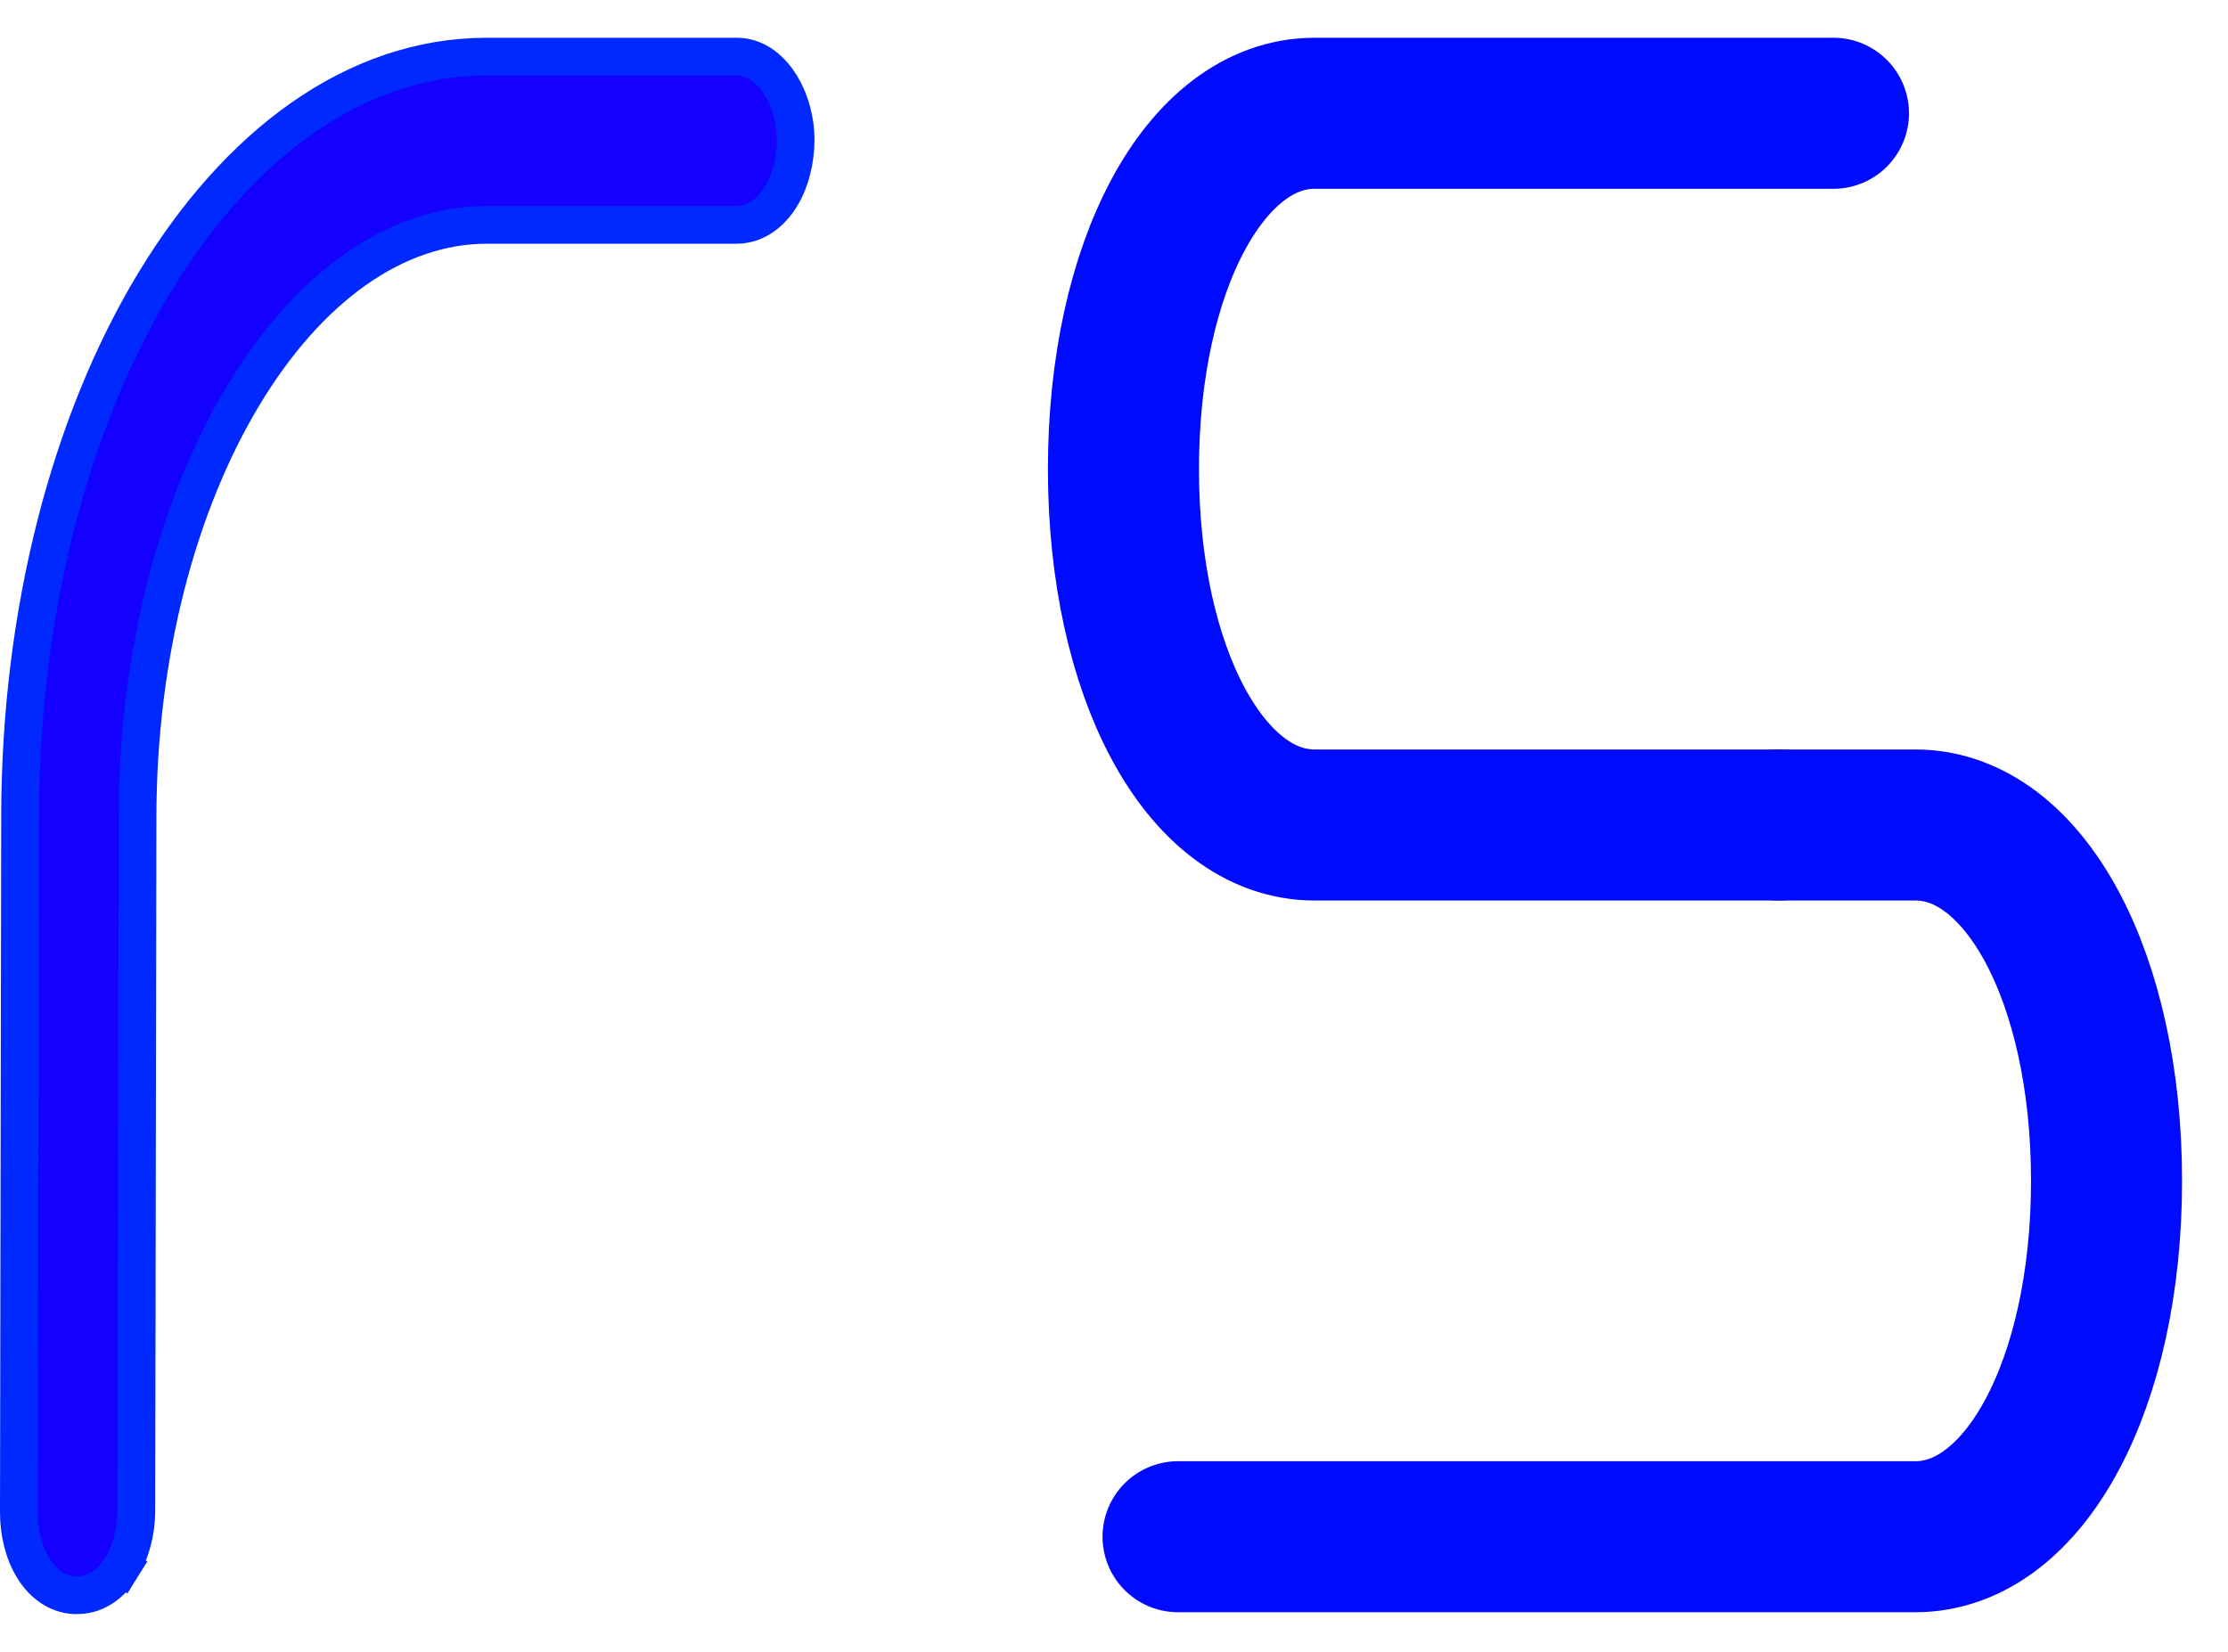 <svg width="236" height="175" viewBox="0 0 236 175" fill="none" xmlns="http://www.w3.org/2000/svg">
<path d="M84.275 14.811V14.801C84.275 12.752 83.701 10.692 82.735 9.092C81.817 7.571 80.231 6 78.051 6H51.579C37.495 6 25.087 15.467 16.308 30.03C7.505 44.632 2.128 64.665 2.128 86.649L2 160.187C2 160.188 2 160.189 2 160.189C1.996 161.26 2.123 162.331 2.378 163.343C2.633 164.353 3.019 165.31 3.537 166.146C4.054 166.979 4.719 167.715 5.535 168.236C6.349 168.756 7.29 169.043 8.284 168.995C10.281 168.963 11.86 167.669 12.855 166.065L11.156 165.011L12.855 166.065C13.869 164.431 14.397 162.336 14.439 160.235L14.44 160.216L14.44 160.198L14.567 86.653V86.649C14.567 69.206 18.878 53.367 25.731 41.954C32.61 30.496 41.821 23.821 51.579 23.821H78.051H78.065L78.078 23.821C80.132 23.793 81.742 22.441 82.741 20.779C83.753 19.098 84.264 16.952 84.275 14.811Z" fill="#1400FF" stroke="#0029FF" stroke-width="4"/>
<g filter="url(#filter0_d)">
<path d="M188.423 83.402H139.248C127.678 83.402 119 67.244 119 45.701C119 24.157 127.678 8 139.248 8H194.208" stroke="#000AFF" stroke-width="16" stroke-linecap="round" stroke-linejoin="round"/>
<path d="M124.785 158.804H202.886C214.456 158.804 223.134 142.646 223.134 121.103C223.134 99.559 214.456 83.402 202.886 83.402H188.423" stroke="#000AFF" stroke-width="16" stroke-linecap="round" stroke-linejoin="round"/>
</g>
<defs>
<filter id="filter0_d" x="107" y="0" width="128.134" height="174.804" filterUnits="userSpaceOnUse" color-interpolation-filters="sRGB">
<feFlood flood-opacity="0" result="BackgroundImageFix"/>
<feColorMatrix in="SourceAlpha" type="matrix" values="0 0 0 0 0 0 0 0 0 0 0 0 0 0 0 0 0 0 127 0" result="hardAlpha"/>
<feOffset dy="4"/>
<feGaussianBlur stdDeviation="2"/>
<feComposite in2="hardAlpha" operator="out"/>
<feColorMatrix type="matrix" values="0 0 0 0 0 0 0 0 0 0 0 0 0 0 0 0 0 0 0.25 0"/>
<feBlend mode="normal" in2="BackgroundImageFix" result="effect1_dropShadow"/>
<feBlend mode="normal" in="SourceGraphic" in2="effect1_dropShadow" result="shape"/>
</filter>
</defs>
</svg>
